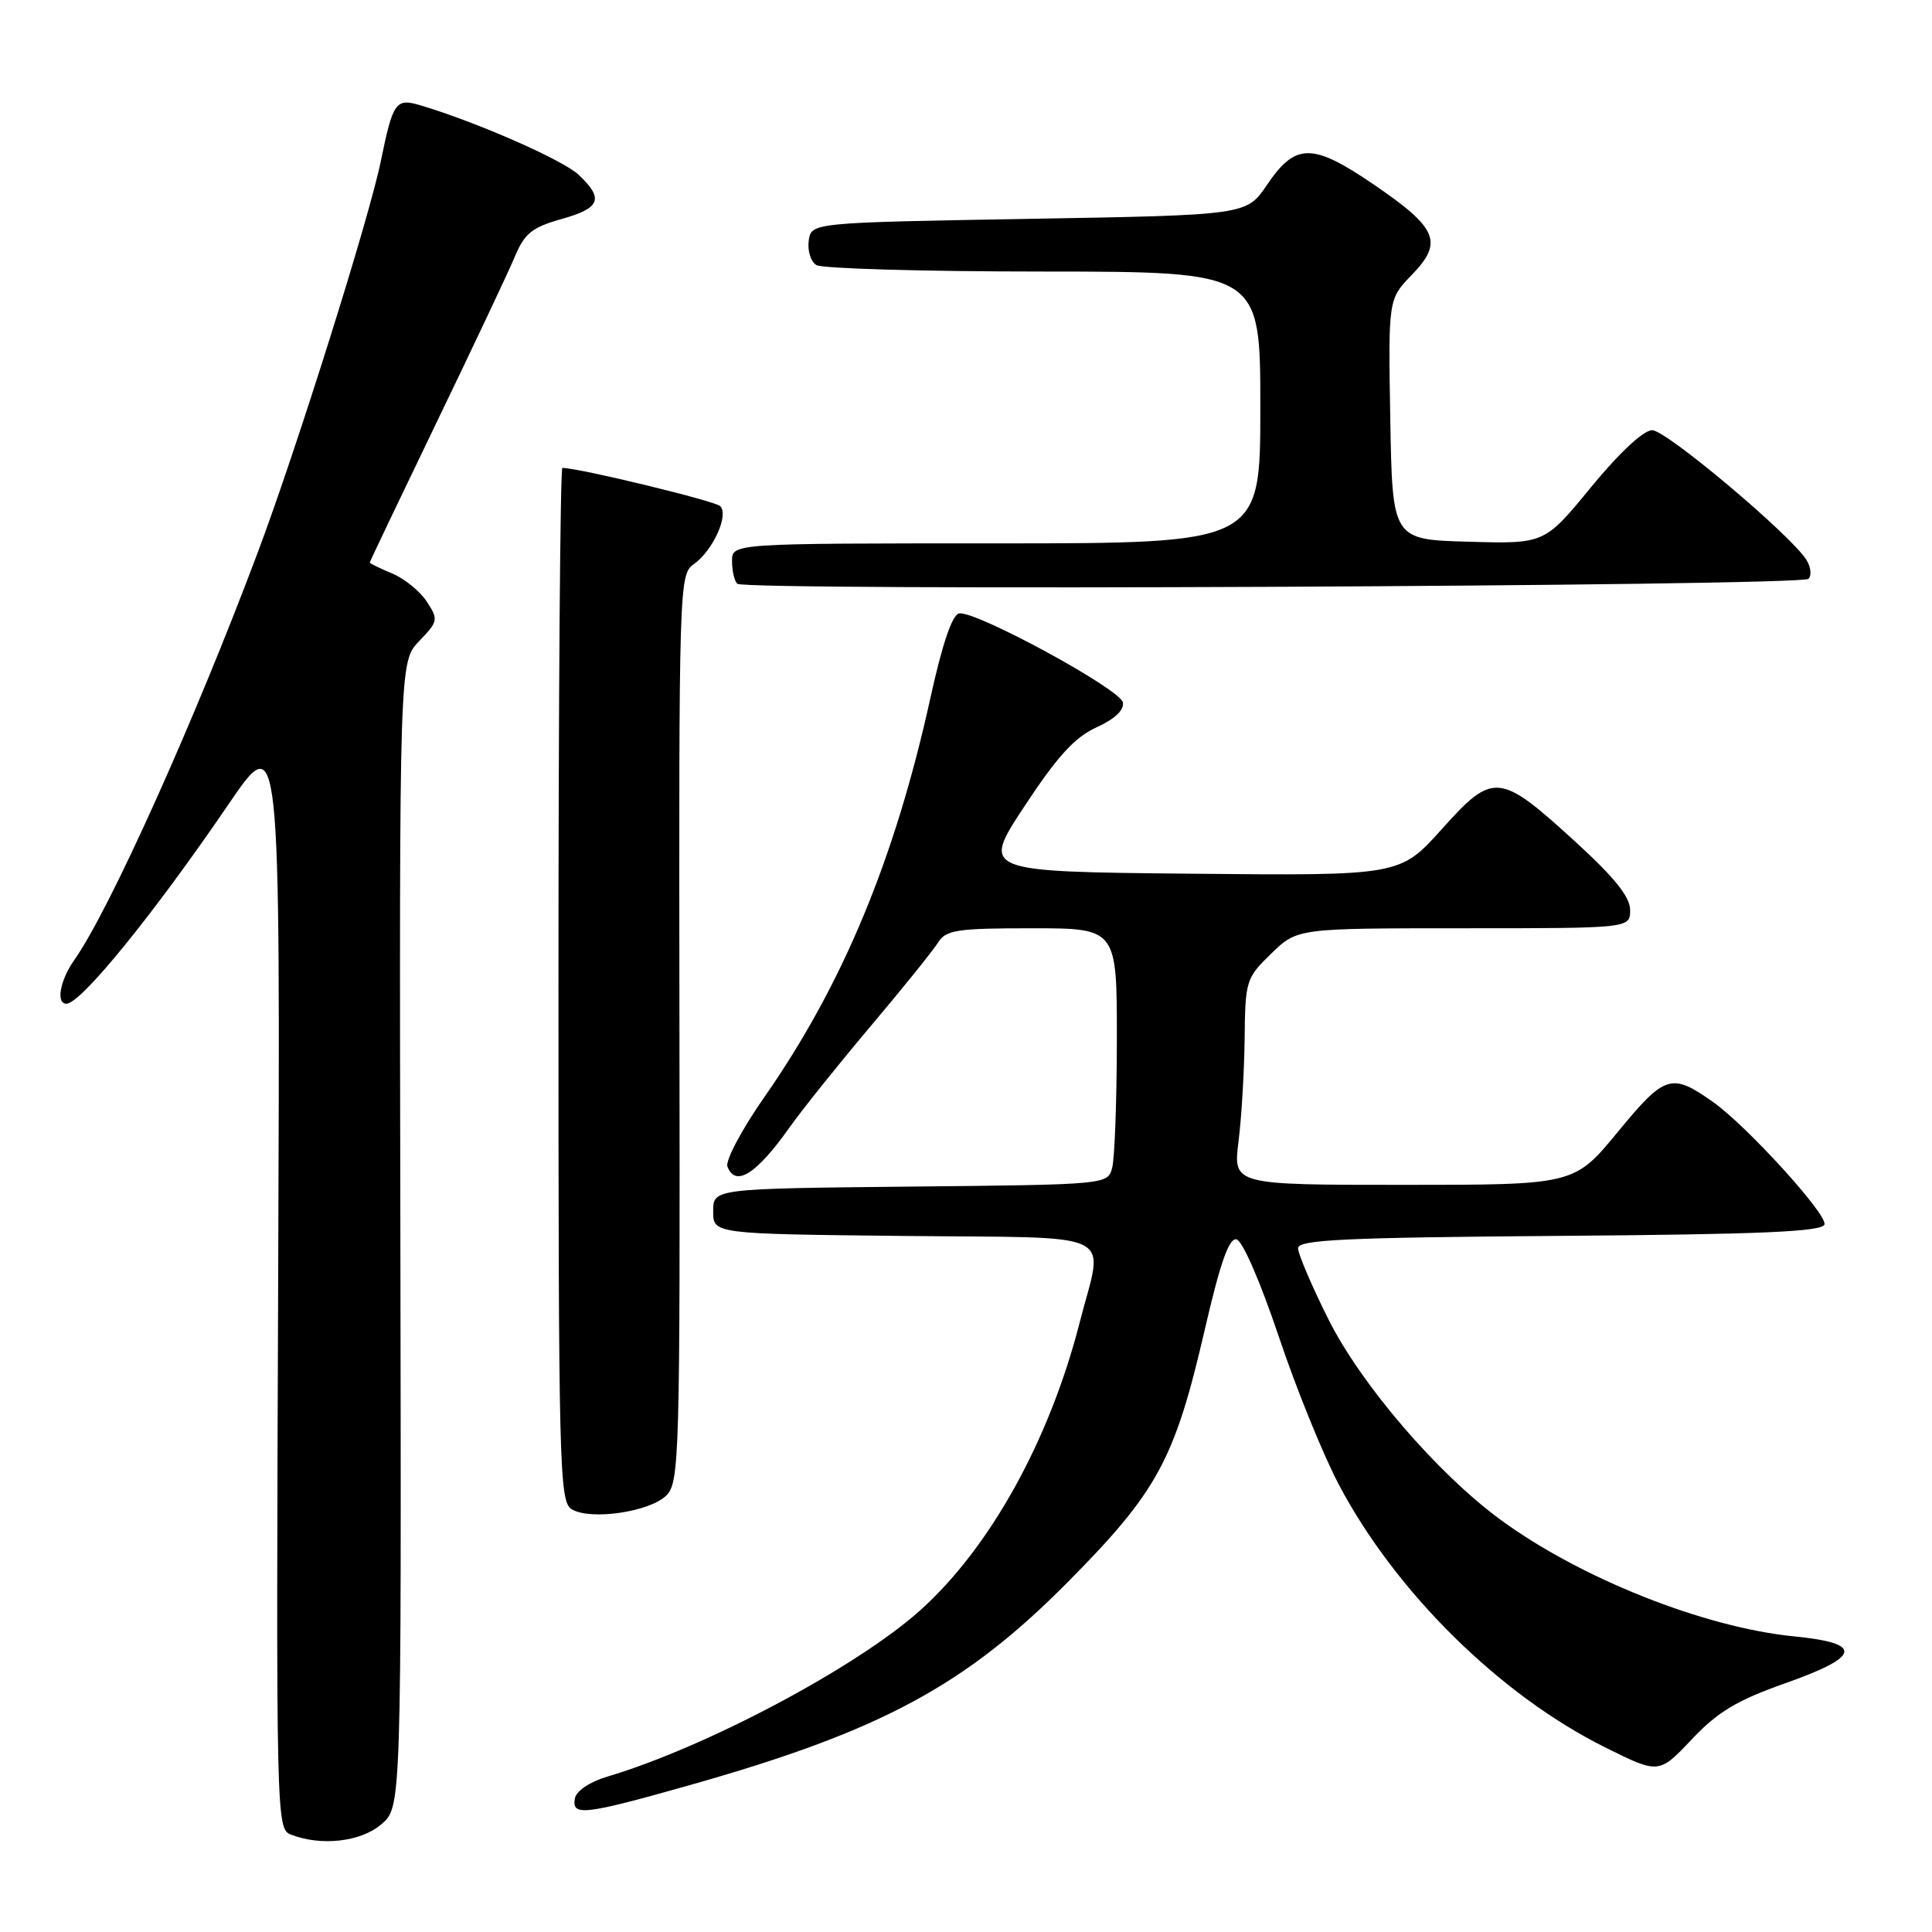 <?xml version="1.0" encoding="UTF-8" standalone="no"?>
<!DOCTYPE svg PUBLIC "-//W3C//DTD SVG 1.1//EN" "http://www.w3.org/Graphics/SVG/1.1/DTD/svg11.dtd" >
<svg xmlns="http://www.w3.org/2000/svg" xmlns:xlink="http://www.w3.org/1999/xlink" version="1.1" viewBox="0 0 256 256">
 <g >
 <path fill="currentColor"
d=" M 50.54 241.72 C 53.19 239.44 53.19 239.44 53.05 163.57 C 52.91 87.70 52.91 87.70 55.54 84.95 C 58.07 82.32 58.11 82.10 56.54 79.70 C 55.64 78.33 53.57 76.65 51.95 75.98 C 50.33 75.31 49.00 74.66 49.00 74.53 C 49.00 74.41 53.00 66.03 57.88 55.91 C 62.77 45.78 67.44 35.89 68.26 33.91 C 69.51 30.93 70.54 30.11 74.38 29.03 C 79.58 27.58 80.05 26.34 76.66 23.15 C 74.57 21.19 63.20 16.19 55.76 13.97 C 52.43 12.97 52.08 13.46 50.45 21.40 C 48.87 29.07 39.27 59.60 34.11 73.32 C 25.70 95.72 14.48 120.63 9.88 127.15 C 7.95 129.88 7.38 133.00 8.80 133.00 C 10.71 133.00 20.34 121.15 30.24 106.63 C 37.14 96.50 37.14 96.50 36.86 169.41 C 36.58 241.08 36.61 242.34 38.54 243.09 C 42.55 244.66 47.82 244.06 50.54 241.72 Z  M 91.32 236.56 C 116.69 229.39 127.86 223.39 141.51 209.61 C 153.38 197.62 155.65 193.44 159.63 176.22 C 161.68 167.35 162.84 164.02 163.84 164.22 C 164.63 164.38 167.01 169.86 169.41 177.00 C 171.71 183.88 175.31 192.76 177.41 196.73 C 184.91 210.94 198.75 224.60 212.66 231.52 C 219.81 235.08 219.81 235.08 224.16 230.48 C 227.62 226.82 230.14 225.31 236.50 223.06 C 246.62 219.49 246.96 217.74 237.73 216.83 C 225.80 215.65 209.40 209.13 198.81 201.36 C 190.45 195.23 180.35 183.46 176.02 174.81 C 173.81 170.39 172.00 166.15 172.00 165.40 C 172.00 164.27 178.09 163.98 206.67 163.76 C 233.32 163.56 241.43 163.21 241.75 162.25 C 242.18 160.96 231.46 149.18 227.00 146.03 C 221.47 142.12 220.63 142.38 214.39 149.96 C 208.60 157.00 208.60 157.00 186.00 157.00 C 163.39 157.00 163.39 157.00 164.11 151.25 C 164.51 148.09 164.87 141.95 164.92 137.60 C 165.00 129.96 165.11 129.59 168.45 126.35 C 171.90 123.00 171.90 123.00 193.95 123.00 C 216.00 123.00 216.00 123.00 216.00 120.58 C 216.00 118.85 213.93 116.27 208.75 111.54 C 198.67 102.33 197.87 102.25 191.05 109.86 C 185.50 116.04 185.50 116.04 157.77 115.77 C 130.03 115.50 130.03 115.50 135.77 106.80 C 140.11 100.21 142.42 97.68 145.29 96.38 C 147.70 95.29 148.97 94.08 148.79 93.08 C 148.47 91.33 129.33 80.92 127.10 81.28 C 126.18 81.42 124.87 85.27 123.28 92.50 C 118.56 113.90 111.67 130.47 101.31 145.33 C 98.30 149.63 96.09 153.80 96.39 154.58 C 97.45 157.34 100.23 155.59 104.61 149.40 C 106.20 147.15 111.01 141.14 115.31 136.04 C 119.61 130.95 123.65 125.93 124.30 124.89 C 125.34 123.22 126.79 123.00 136.74 123.00 C 148.00 123.00 148.00 123.00 147.99 137.75 C 147.98 145.86 147.70 153.51 147.37 154.73 C 146.78 156.96 146.74 156.97 120.64 157.23 C 94.50 157.50 94.50 157.50 94.50 160.50 C 94.50 163.50 94.50 163.50 119.75 163.77 C 148.76 164.07 146.24 162.84 143.08 175.17 C 139.08 190.82 131.23 205.01 121.96 213.35 C 113.58 220.88 93.61 231.50 80.51 235.40 C 78.17 236.09 76.37 237.29 76.18 238.29 C 75.72 240.69 77.37 240.50 91.32 236.56 Z  M 88.30 198.15 C 90.02 196.42 90.12 193.13 90.03 136.24 C 89.95 77.69 89.99 76.12 91.90 74.78 C 94.45 72.99 96.63 68.22 95.42 67.06 C 94.69 66.36 76.67 62.00 74.52 62.00 C 74.23 62.00 74.00 92.80 74.00 130.45 C 74.00 194.56 74.11 198.97 75.75 199.98 C 78.21 201.49 86.11 200.34 88.30 198.15 Z  M 239.63 76.70 C 240.07 76.26 239.95 75.14 239.37 74.20 C 237.32 70.91 220.79 57.00 218.92 57.00 C 217.78 57.00 214.58 59.98 210.84 64.53 C 204.66 72.07 204.66 72.07 194.58 71.78 C 184.50 71.50 184.50 71.50 184.22 55.57 C 183.95 39.65 183.95 39.65 187.07 36.42 C 191.27 32.09 190.50 30.24 182.09 24.49 C 173.90 18.90 171.67 18.90 167.88 24.50 C 165.17 28.50 165.17 28.50 136.33 29.00 C 107.50 29.50 107.50 29.50 107.16 31.89 C 106.98 33.20 107.43 34.66 108.16 35.12 C 108.90 35.59 122.44 35.98 138.25 35.98 C 167.00 36.00 167.00 36.00 167.00 54.00 C 167.00 72.00 167.00 72.00 132.00 72.00 C 97.00 72.00 97.00 72.00 97.00 74.33 C 97.00 75.62 97.31 76.98 97.69 77.35 C 98.65 78.32 238.66 77.68 239.63 76.70 Z "/>
</g>
</svg>